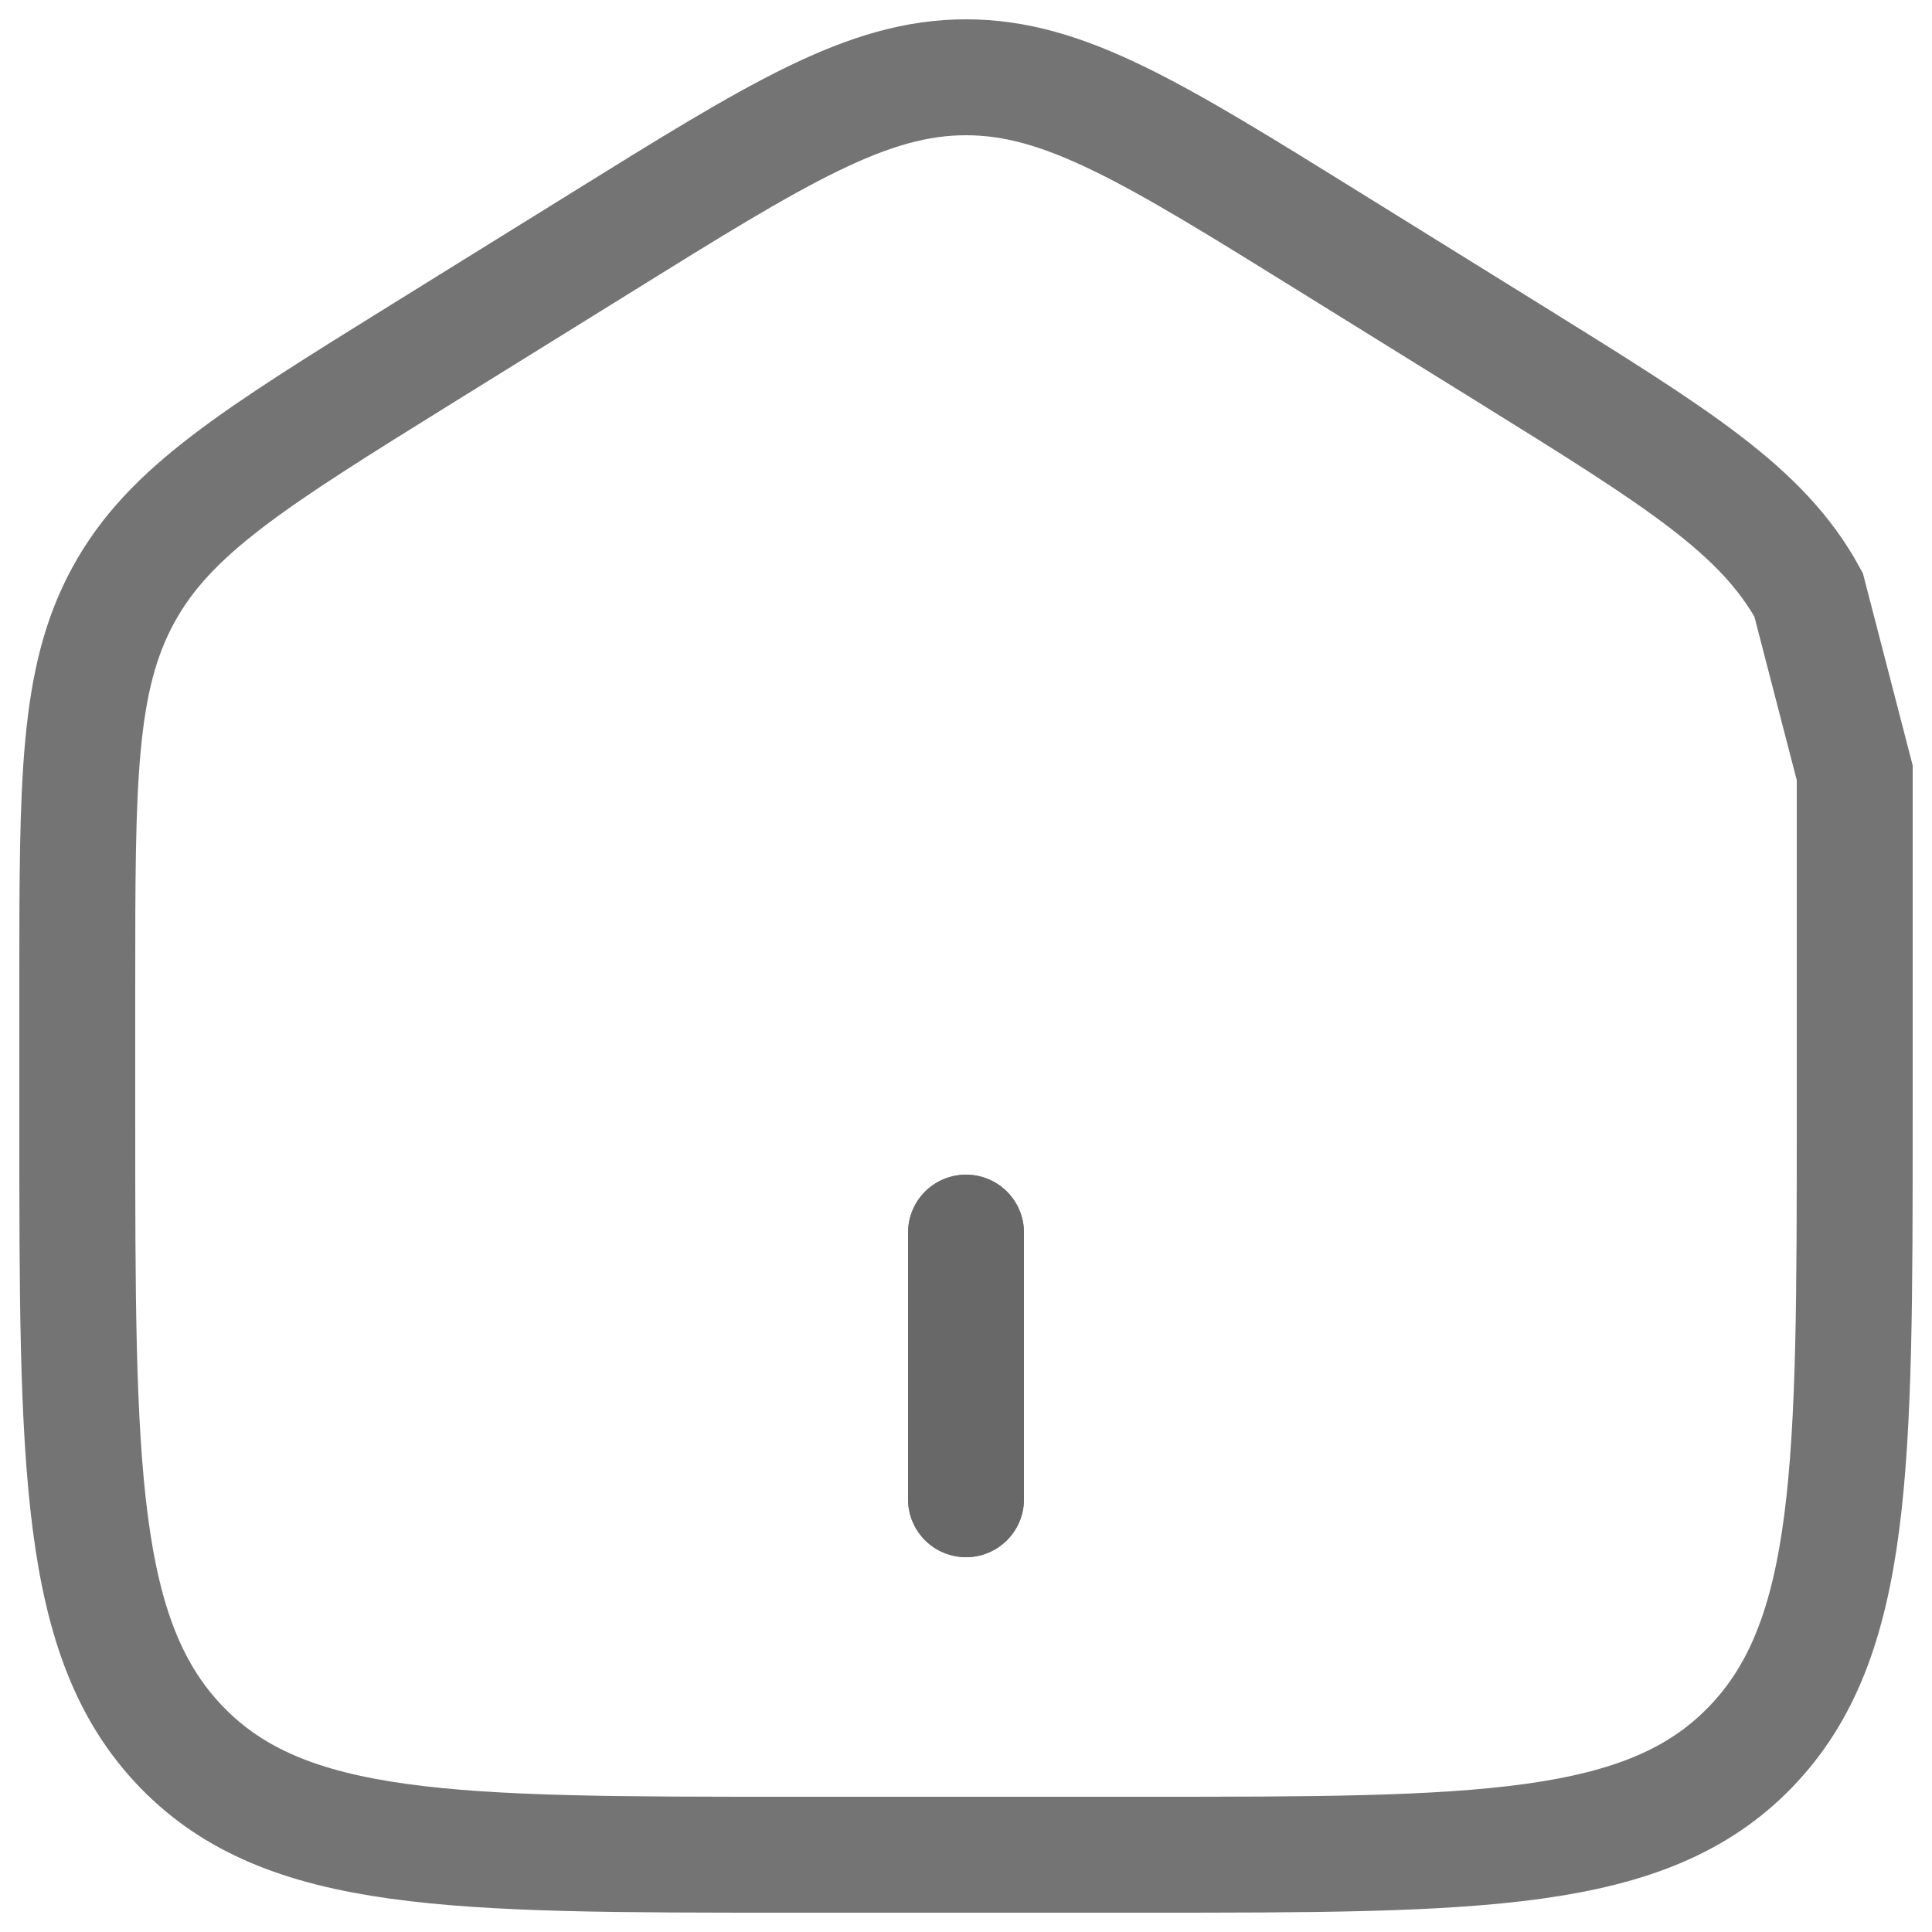 <svg width="25" height="25" viewBox="0 0 25 25" fill="none" xmlns="http://www.w3.org/2000/svg">
<path d="M12.5 15.95V19.4M24 10V14.484C24 18.969 24 21.212 22.652 22.606C21.305 24 19.137 24 14.8 24H10.2C5.863 24 3.694 24 2.348 22.606C1 21.212 1 18.97 1 14.484V12.735C1 10.102 1 8.787 1.598 7.696C2.194 6.605 3.285 5.929 5.467 4.574L7.767 3.147C10.072 1.715 11.226 1 12.5 1C13.774 1 14.927 1.715 17.233 3.147L19.533 4.574C21.715 5.929 22.806 6.605 23.403 7.696L24 10Z" stroke="#747474" stroke-width="1.5" stroke-linecap="round"/>
<path d="M12.5 15.95V19.4" stroke="#686868" stroke-width="1.5" stroke-linecap="round"/>
</svg>
